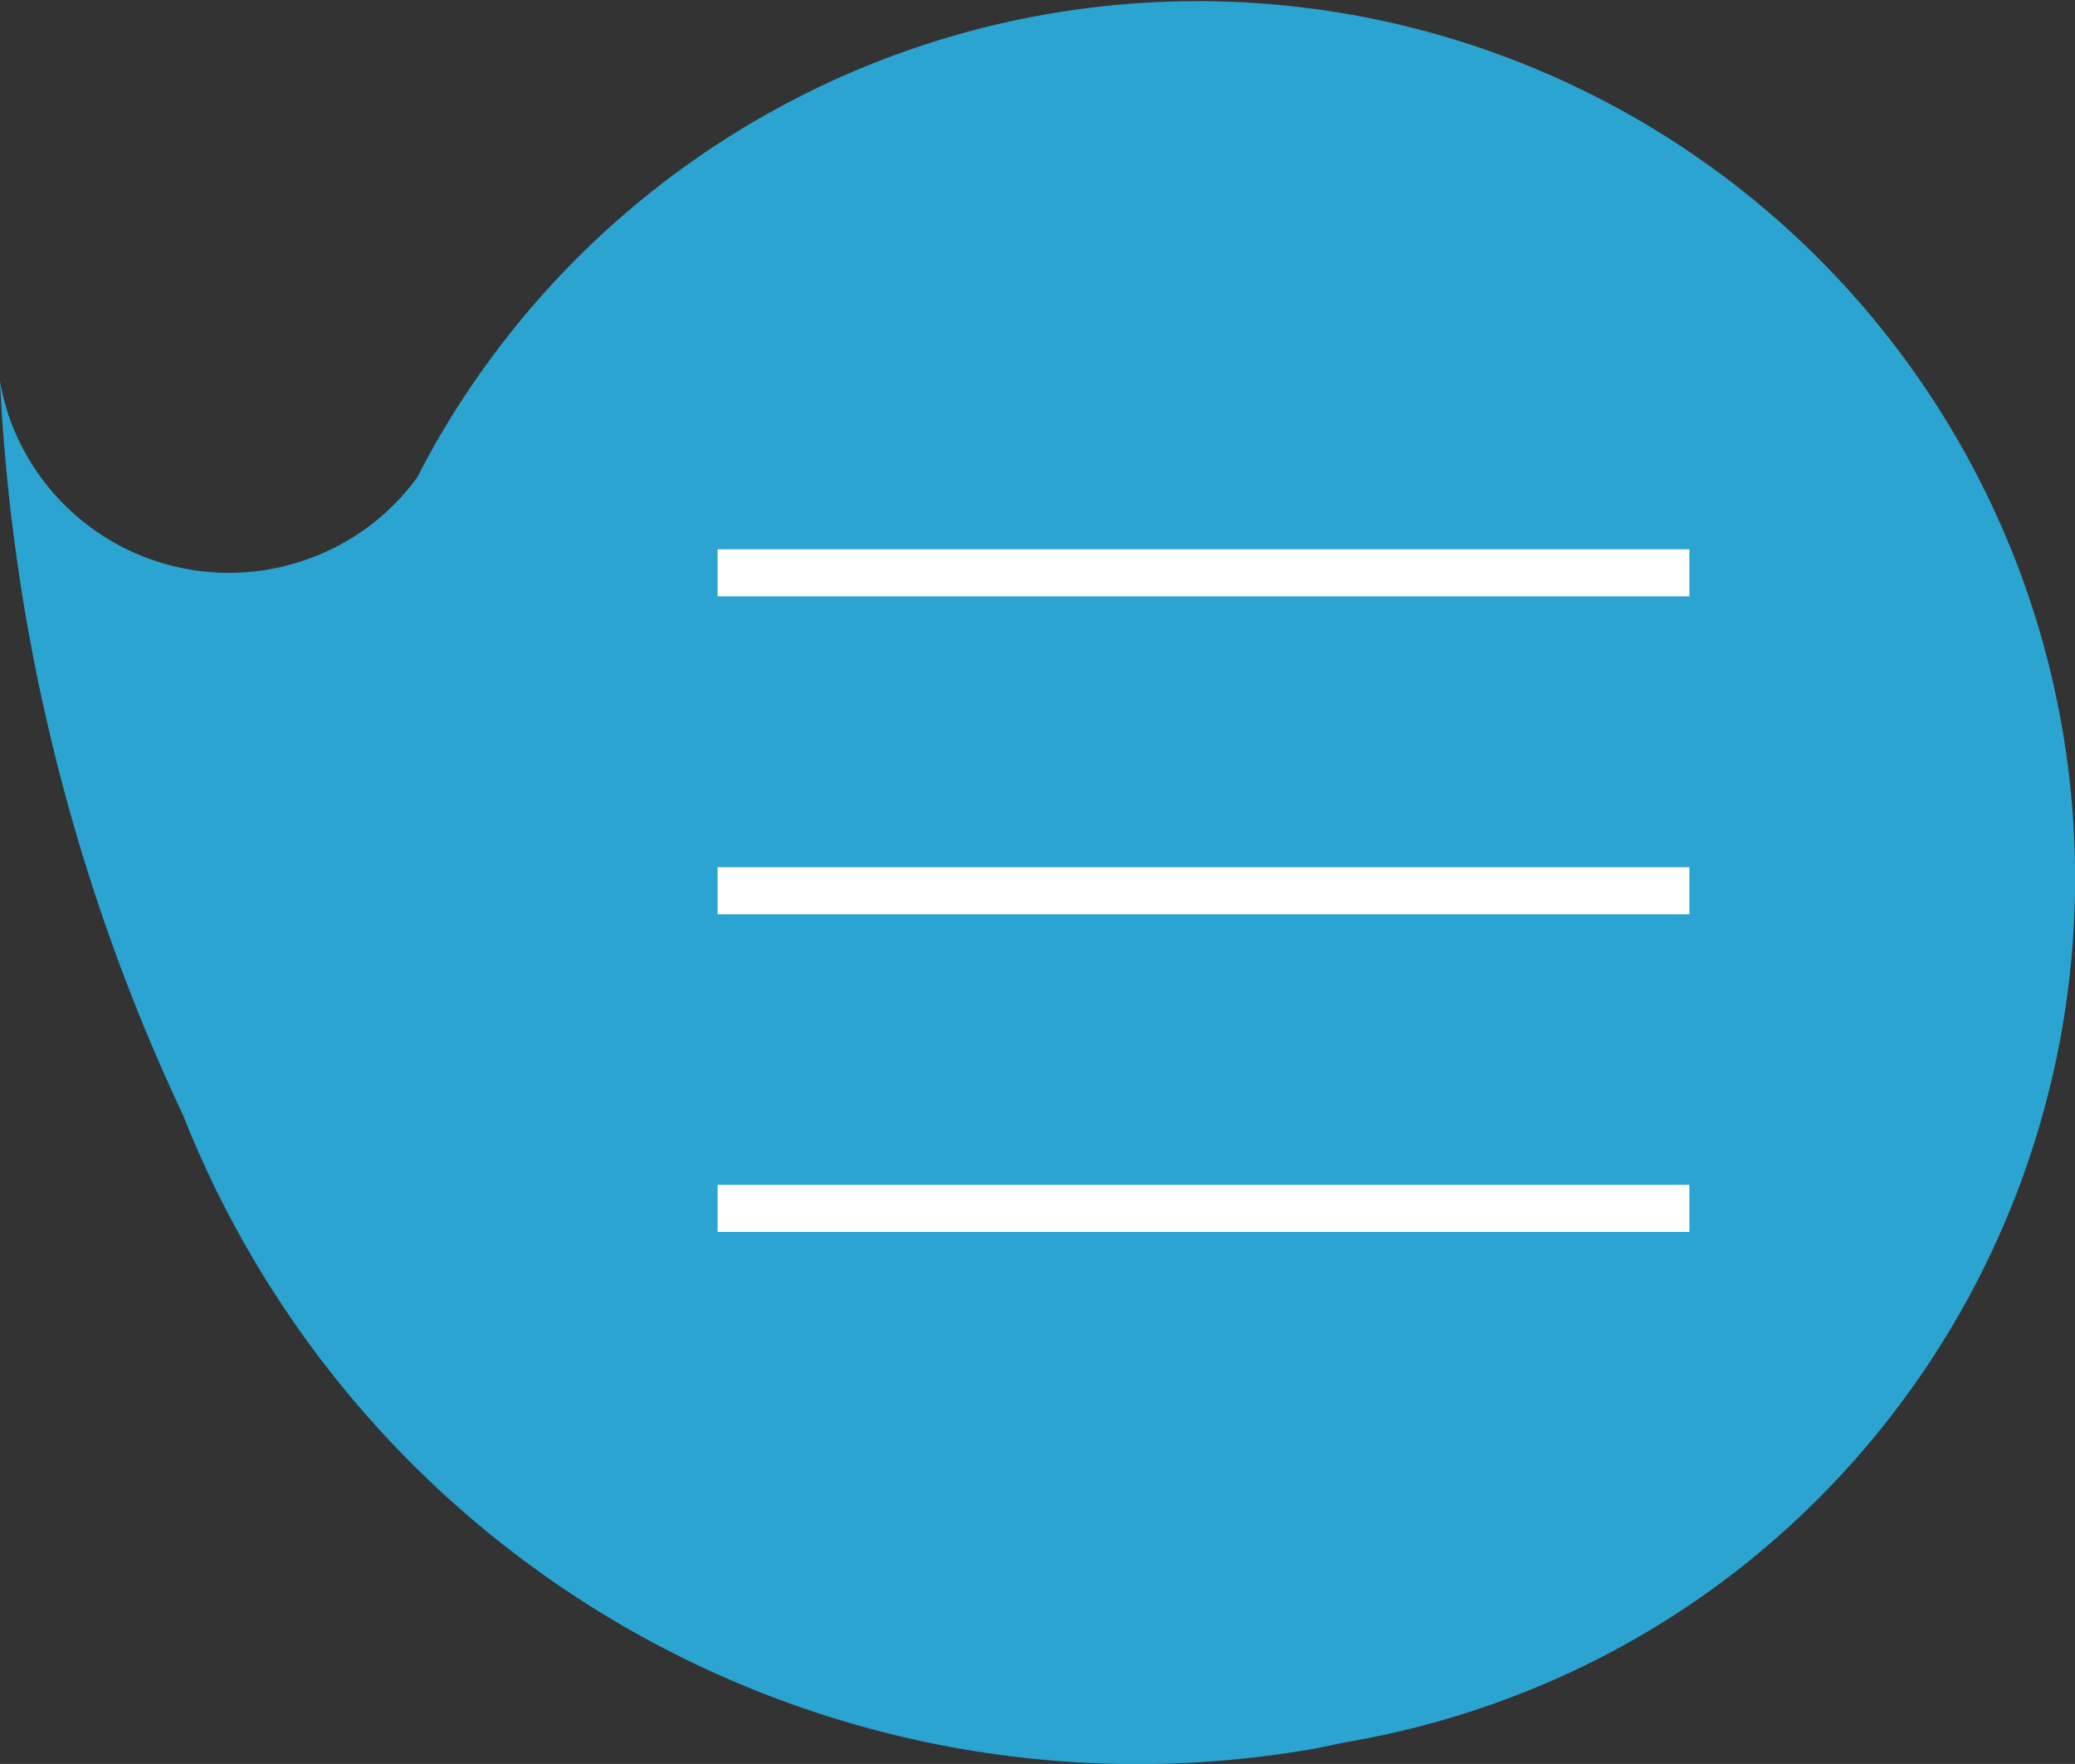 <svg xmlns="http://www.w3.org/2000/svg" viewBox="0 0 66.19 56.26"><rect x="0" y="0" width="66.19" height="56.26" fill="#333333" stroke="none"/><defs><style>.cls-1{fill:#2ba4d2;}.cls-2{fill:none;stroke:#fff;stroke-miterlimit:10;stroke-width:1.5px;}</style></defs><title>Asset 5</title><g id="Layer_2" data-name="Layer 2"><g id="Layer_1-2" data-name="Layer 1"><path class="cls-1" d="M64.5,18.42a28,28,0,0,0-50.33-4.75c-.3.5-.58,1-.85,1.54a7.37,7.37,0,0,1-3.47,2.61A7.43,7.43,0,0,1,.32,13.38,7.68,7.68,0,0,1,0,12.15,61.93,61.93,0,0,0,5.84,35.57,32.73,32.73,0,0,0,42,55.76l.91-.19a28.13,28.13,0,0,0,4.9-1.29,27.71,27.71,0,0,0,7.42-4.05A28,28,0,0,0,64.5,18.42Z"/><line class="cls-2" x1="22.89" y1="18.27" x2="53.89" y2="18.27"/><line class="cls-2" x1="22.89" y1="28.41" x2="53.89" y2="28.41"/><line class="cls-2" x1="22.89" y1="38.54" x2="53.89" y2="38.54"/></g></g></svg>
